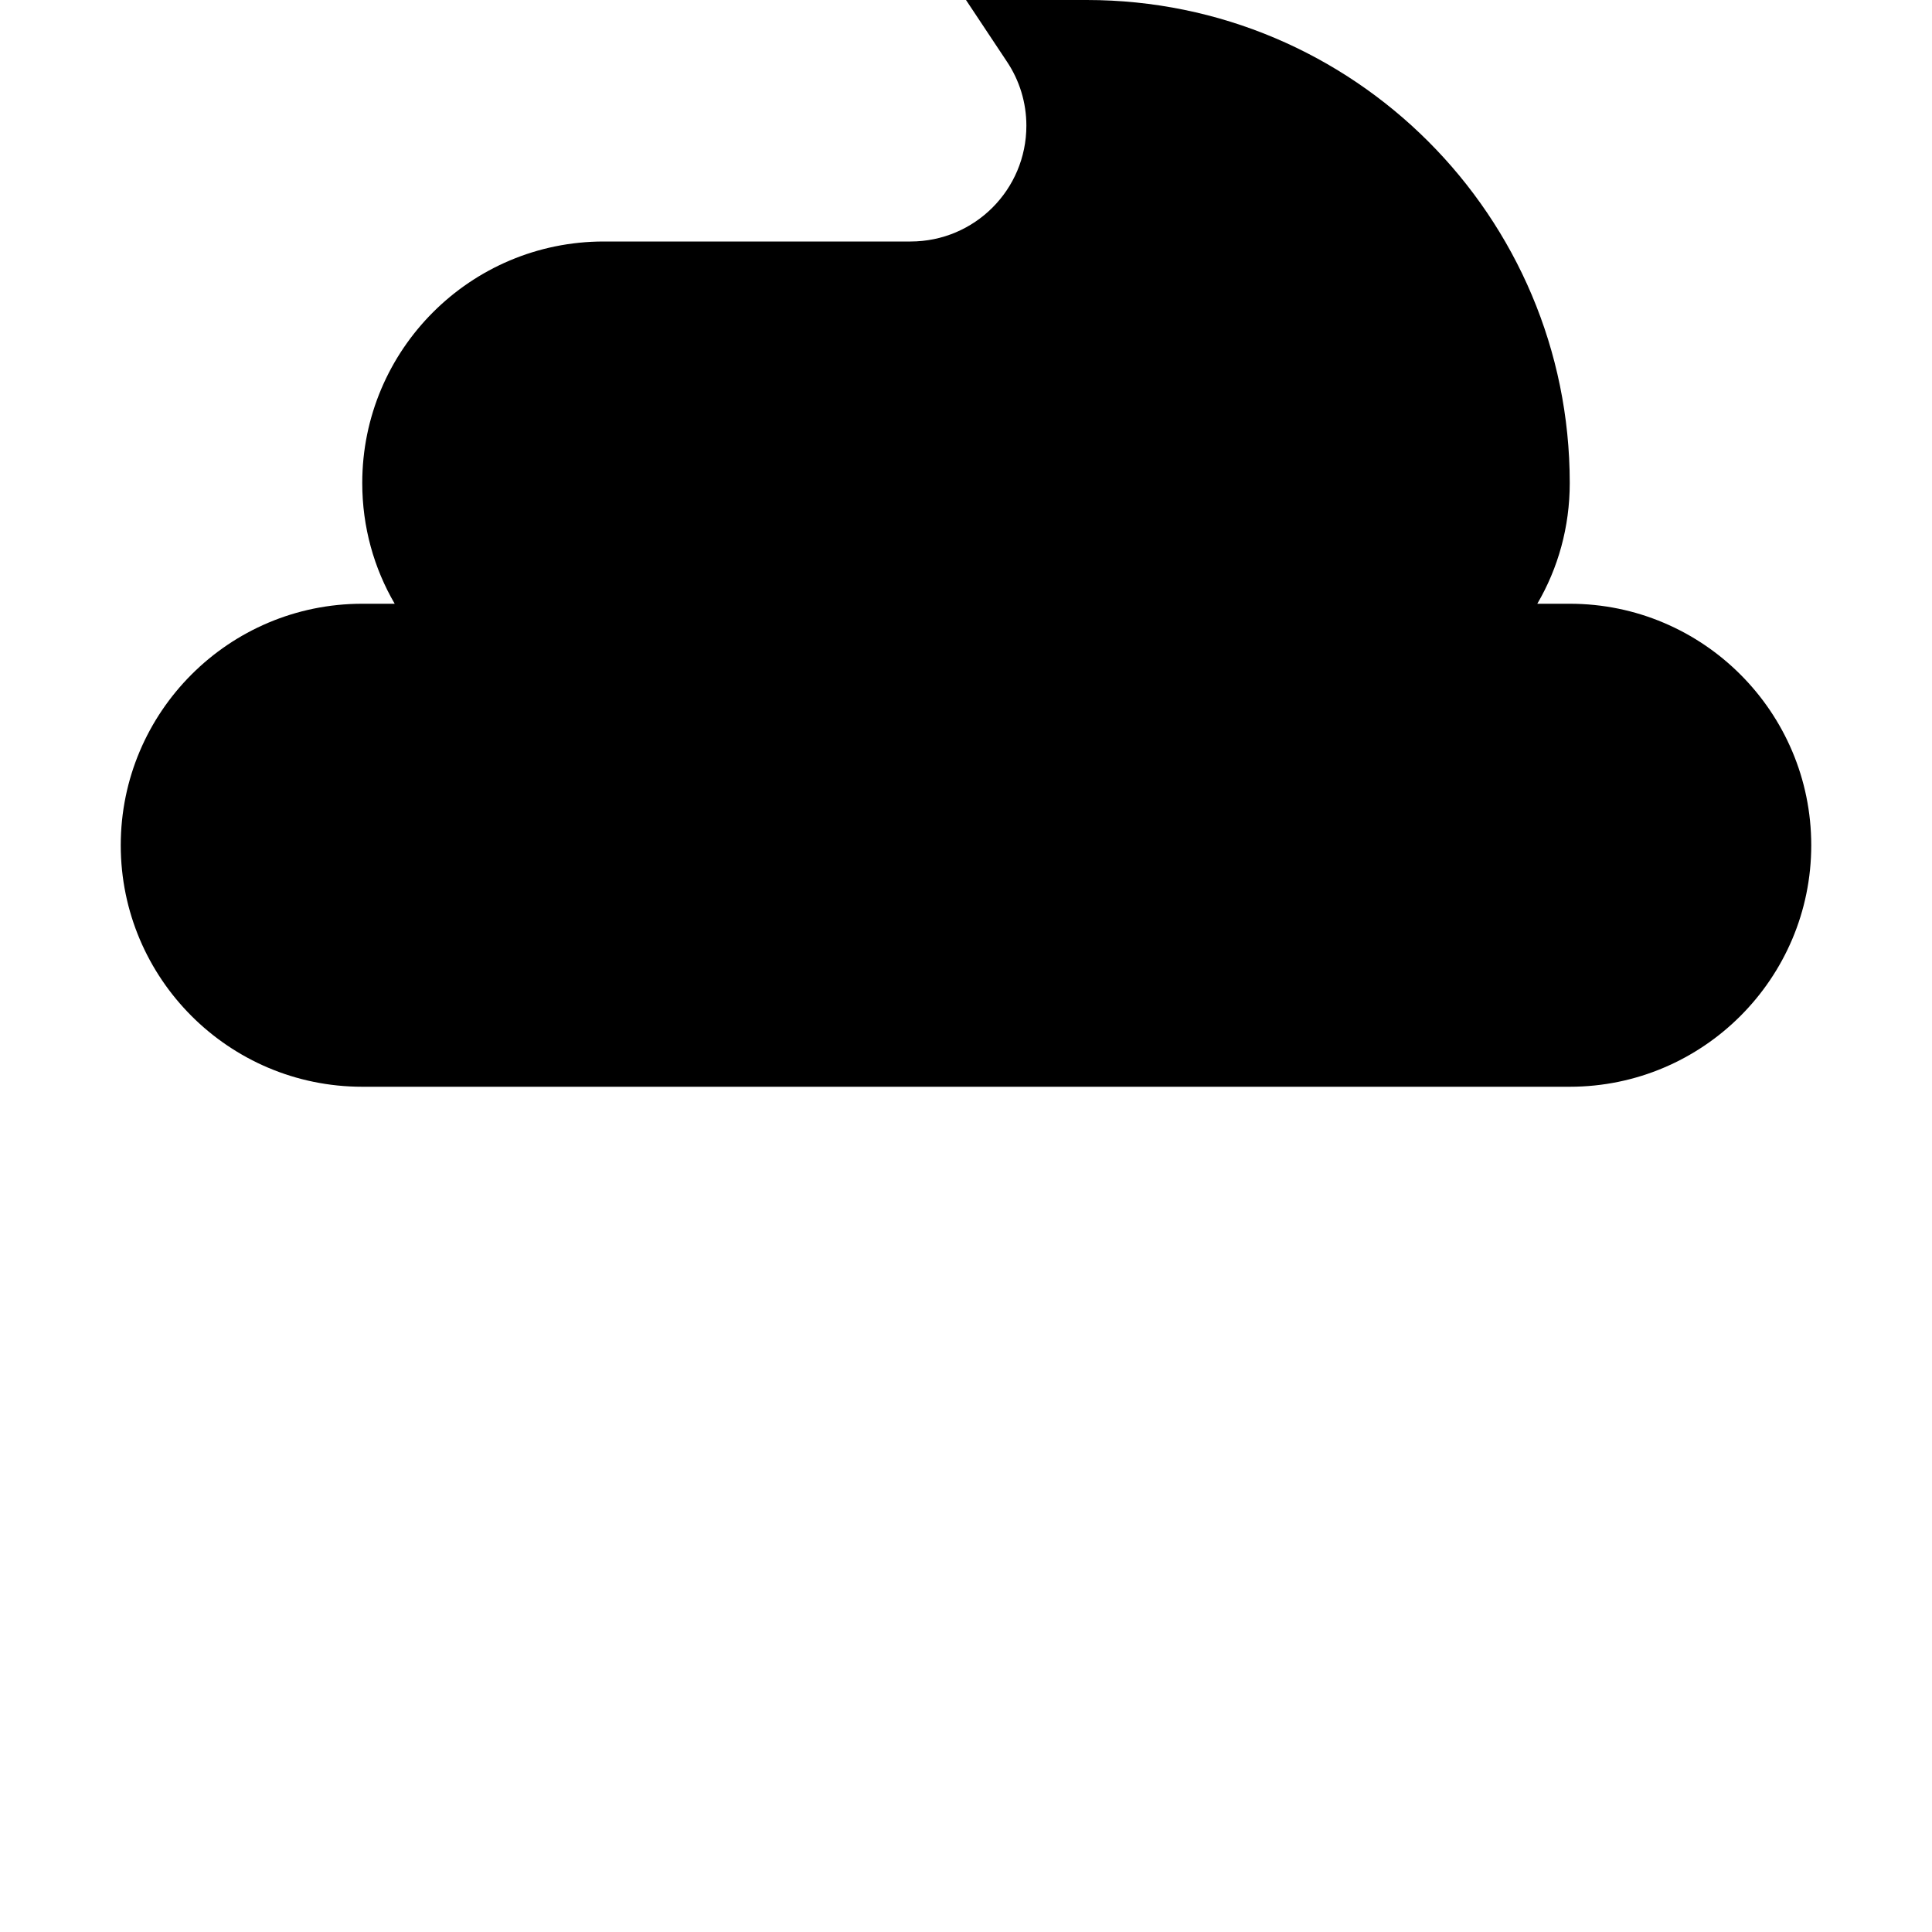 <svg xmlns="http://www.w3.org/2000/svg" viewBox="0 0 512 512"><!--! Font Awesome Pro 6.2.0 by @fontawesome - https://fontawesome.com License - https://fontawesome.com/license (Commercial License) Copyright 2022 Fonticons, Inc. --><path d="M256 0H288C358.7 0 416 57.31 416 128C416 139.7 412.9 150.6 407.4 160H416C451.3 160 480 188.7 480 224C480 259.3 451.3 288 416 288H96C60.65 288 32 259.3 32 224C32 188.7 60.65 160 96 160H104.6C99.12 150.6 96 139.7 96 128C96 92.65 124.7 64 160 64H241.3C258.3 64 272 50.25 272 33.3C272 27.23 270.2 21.31 266.8 16.26L256 0z" class="fa-secondary"/></svg>